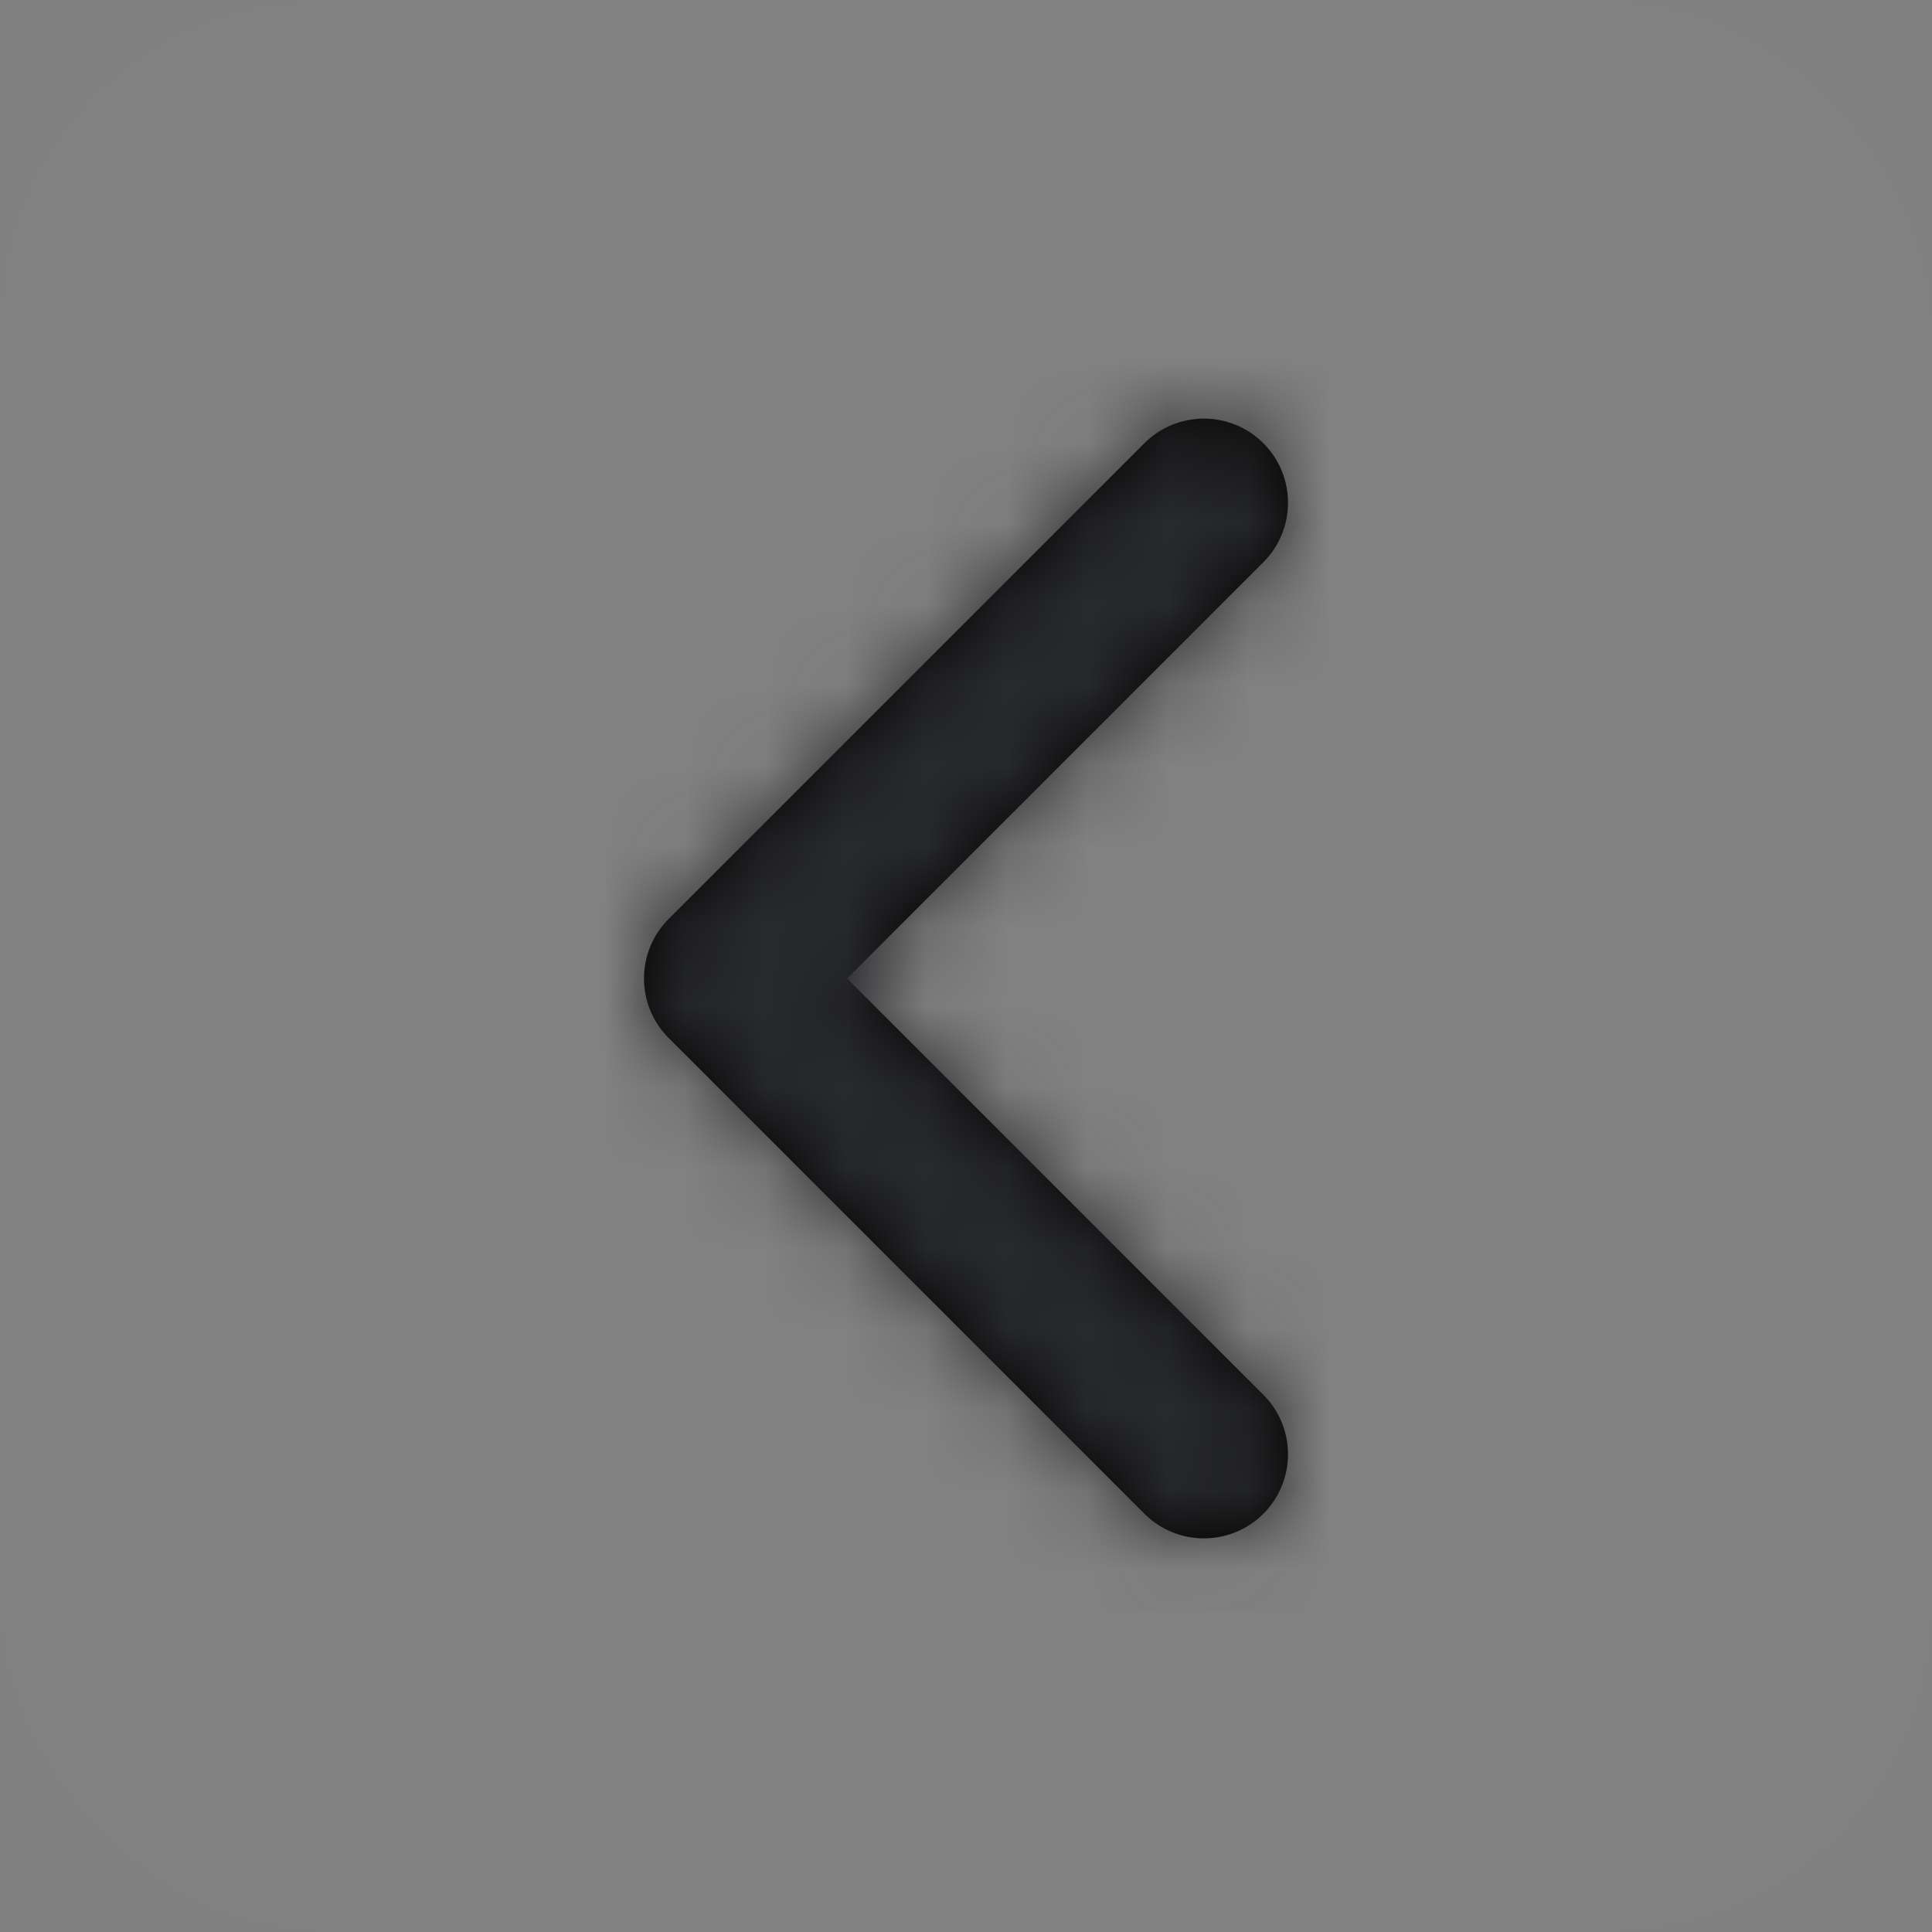 <svg width="24" height="24" viewBox="0 0 24 24" fill="none" xmlns="http://www.w3.org/2000/svg">
<rect x="0" y="0" width="24" height="24" fill="#808080" stroke="none"/>
<rect width="24" height="24" rx="4" fill="white" fill-opacity="0.01"/>
<path d="M8.306 11.416L14.216 5.506C14.624 5.098 15.286 5.098 15.694 5.506C16.102 5.914 16.102 6.576 15.694 6.984L9.784 12.894V11.416L15.694 17.327C16.102 17.735 16.102 18.396 15.694 18.804C15.286 19.212 14.624 19.212 14.216 18.804L8.306 12.894C7.898 12.486 7.898 11.824 8.306 11.416Z" fill="black"/>
<mask id="mask0_120_1211" style="mask-type:alpha" maskUnits="userSpaceOnUse" x="8" y="5" width="8" height="15">
<path d="M8.306 11.416L14.216 5.506C14.624 5.098 15.286 5.098 15.694 5.506C16.102 5.914 16.102 6.576 15.694 6.984L9.784 12.894V11.416L15.694 17.327C16.102 17.735 16.102 18.396 15.694 18.804C15.286 19.212 14.624 19.212 14.216 18.804L8.306 12.894C7.898 12.486 7.898 11.824 8.306 11.416Z" fill="white"/>
</mask>
<g mask="url(#mask0_120_1211)">
<rect x="4" y="4" width="16" height="16" fill="#292A2C"/>
</g>
</svg>
